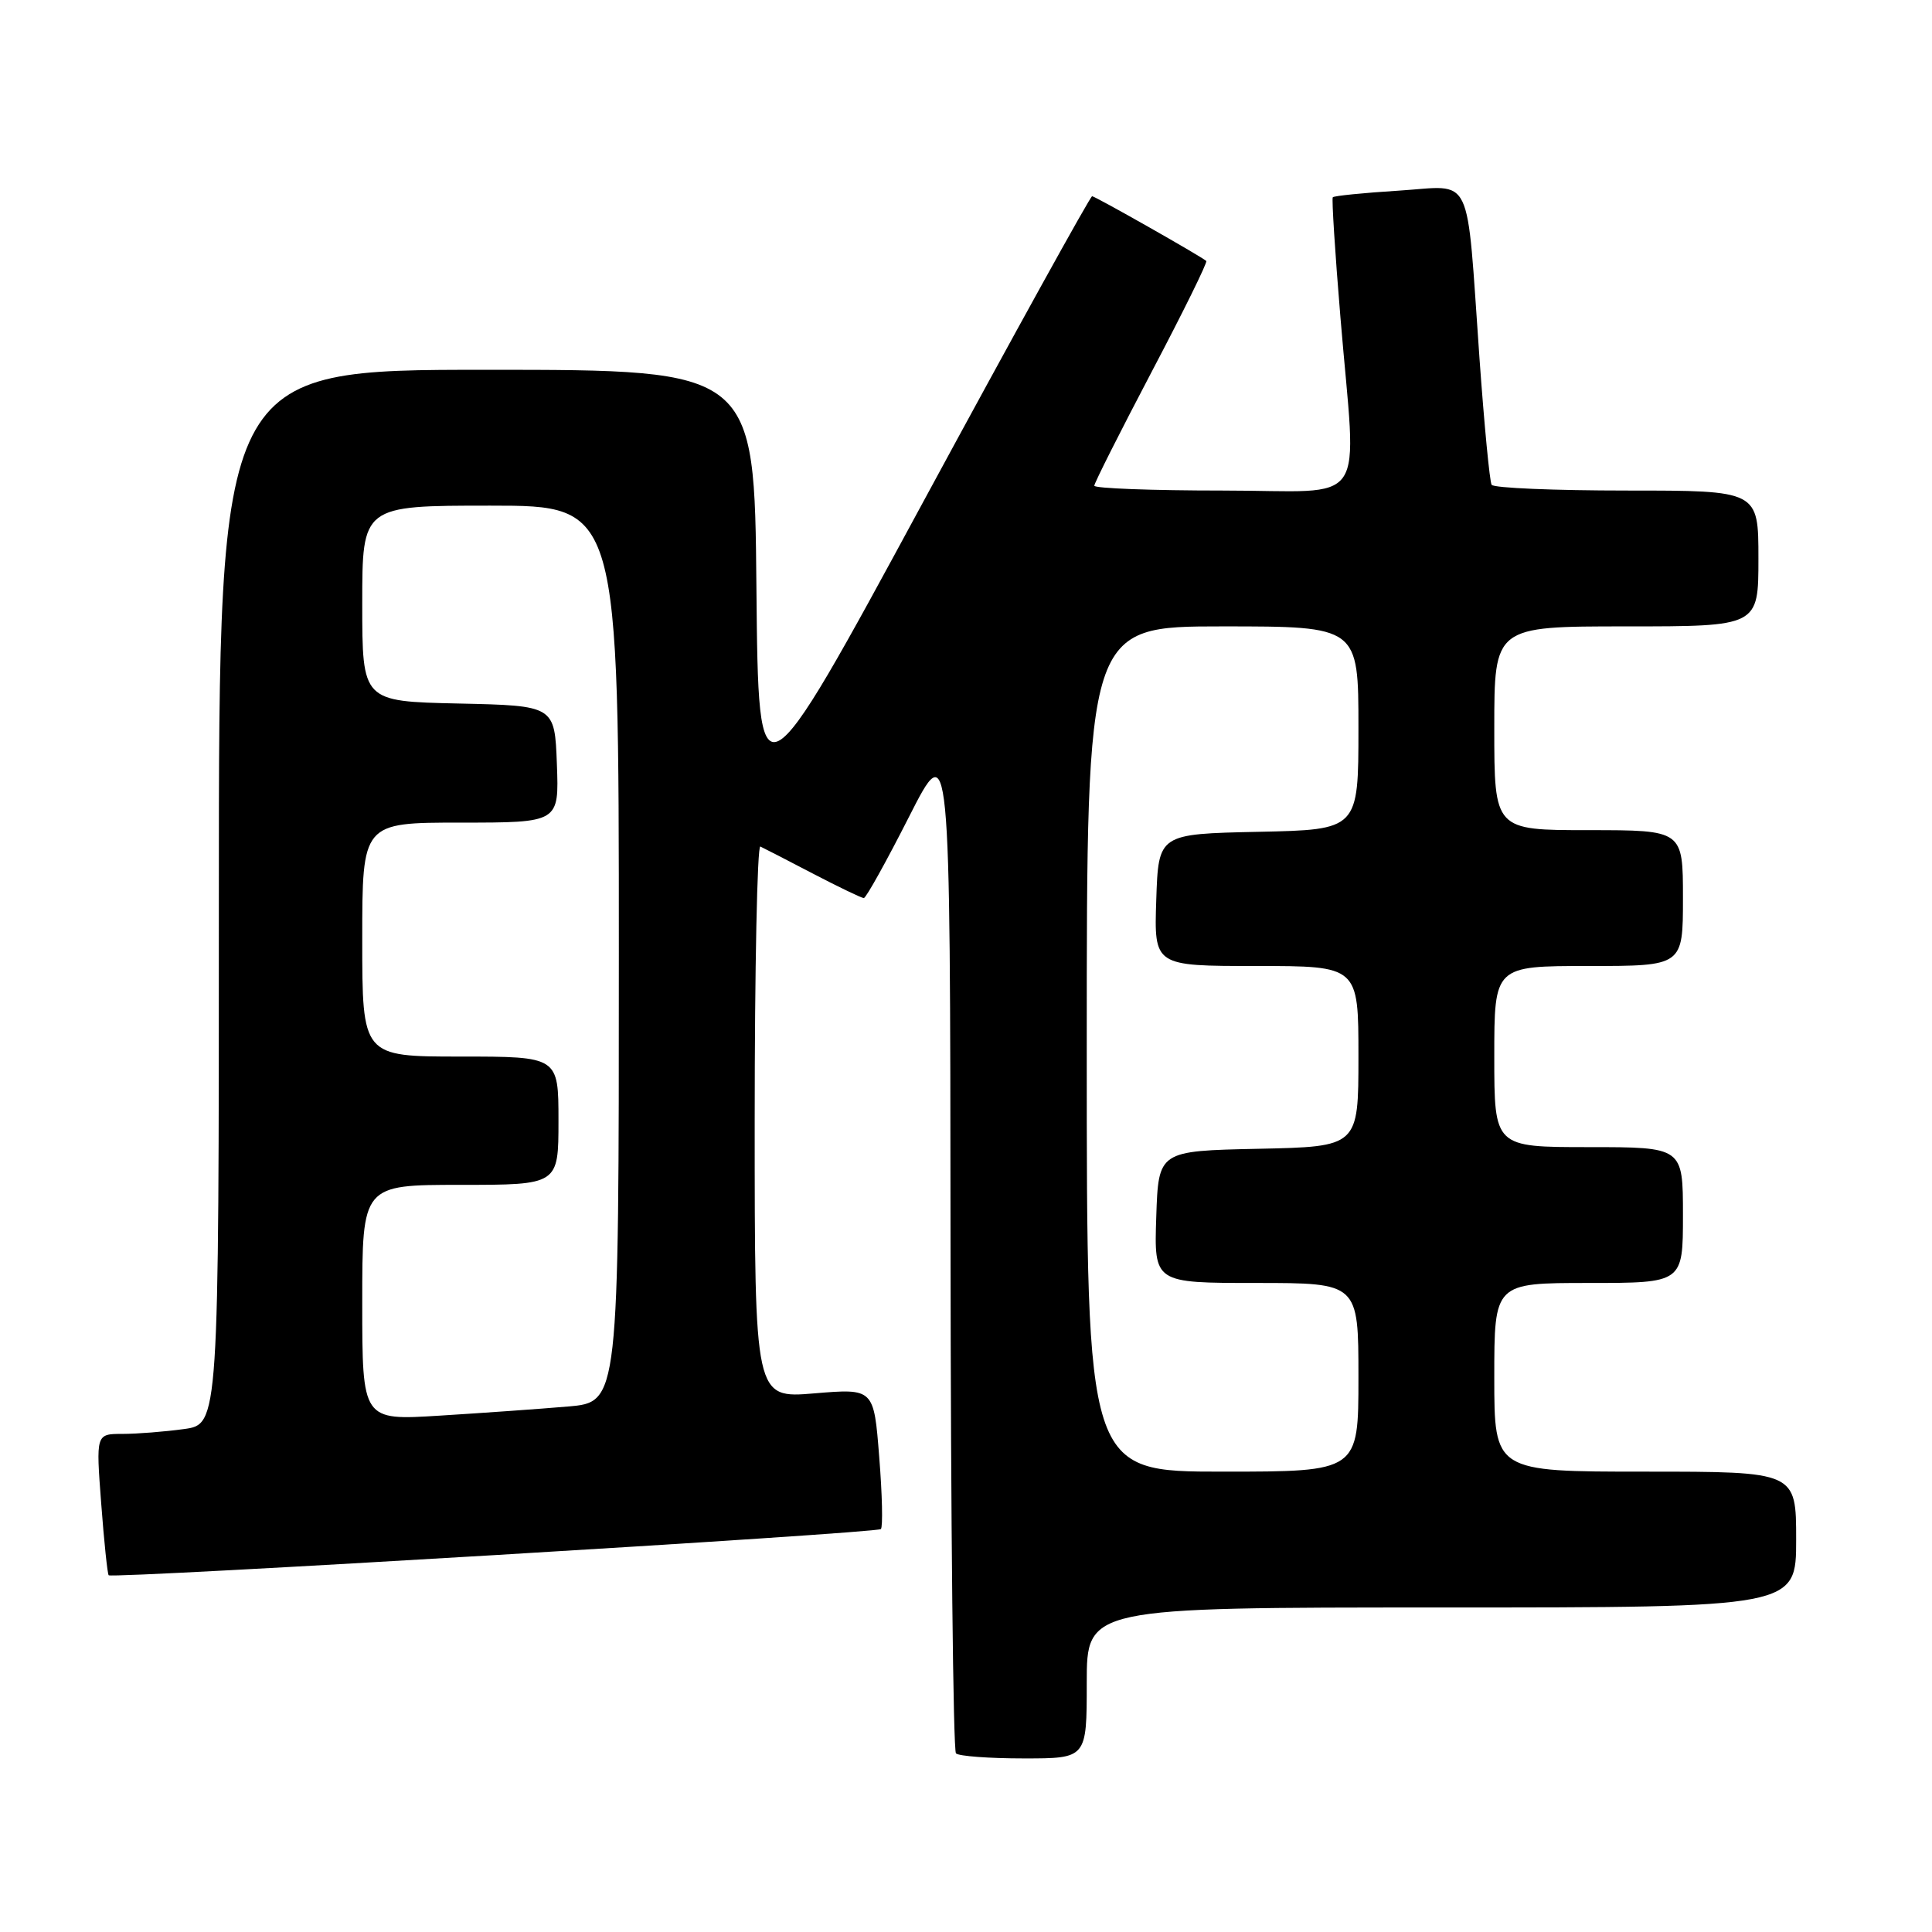 <?xml version="1.0" encoding="UTF-8" standalone="no"?>
<!DOCTYPE svg PUBLIC "-//W3C//DTD SVG 1.1//EN" "http://www.w3.org/Graphics/SVG/1.1/DTD/svg11.dtd" >
<svg xmlns="http://www.w3.org/2000/svg" xmlns:xlink="http://www.w3.org/1999/xlink" version="1.1" viewBox="0 0 256 256">
 <g >
 <path fill="currentColor"
d=" M 144.00 223.00 C 144.00 213.00 144.00 213.00 191.00 213.00 C 238.00 213.00 238.00 213.00 238.00 204.00 C 238.00 195.00 238.00 195.00 218.00 195.00 C 198.00 195.00 198.00 195.00 198.00 182.50 C 198.00 170.00 198.00 170.00 210.50 170.00 C 223.00 170.00 223.00 170.00 223.00 161.00 C 223.00 152.00 223.00 152.00 210.50 152.00 C 198.00 152.00 198.00 152.00 198.00 140.00 C 198.00 128.00 198.00 128.00 210.50 128.00 C 223.00 128.00 223.00 128.00 223.00 119.00 C 223.00 110.00 223.00 110.00 210.50 110.00 C 198.00 110.00 198.00 110.00 198.00 96.50 C 198.00 83.00 198.00 83.00 215.50 83.00 C 233.00 83.00 233.00 83.00 233.00 74.00 C 233.00 65.00 233.00 65.00 215.56 65.00 C 205.97 65.00 197.91 64.66 197.65 64.24 C 197.39 63.83 196.67 56.29 196.04 47.49 C 194.26 22.37 195.34 24.63 185.37 25.26 C 180.70 25.55 176.76 25.95 176.60 26.14 C 176.45 26.34 176.90 33.47 177.61 42.00 C 179.75 67.88 181.70 65.00 162.00 65.00 C 152.65 65.00 145.00 64.71 145.00 64.36 C 145.00 64.01 148.42 57.23 152.59 49.29 C 156.77 41.35 160.03 34.73 159.84 34.58 C 158.96 33.85 145.10 26.00 144.71 26.00 C 144.47 26.00 134.42 44.18 122.38 66.41 C 100.50 106.82 100.50 106.82 100.23 77.91 C 99.97 49.00 99.97 49.00 64.48 49.00 C 29.00 49.00 29.00 49.00 29.00 118.86 C 29.00 188.73 29.00 188.73 24.36 189.36 C 21.81 189.71 18.14 190.00 16.22 190.00 C 12.71 190.00 12.71 190.00 13.41 199.22 C 13.79 204.29 14.24 208.57 14.40 208.73 C 14.88 209.22 116.18 203.16 116.72 202.61 C 117.00 202.34 116.90 198.03 116.50 193.04 C 115.79 183.97 115.79 183.97 107.89 184.63 C 100.00 185.29 100.00 185.29 100.00 148.56 C 100.00 128.36 100.34 111.99 100.75 112.17 C 101.16 112.36 104.30 113.97 107.72 115.76 C 111.14 117.54 114.18 119.00 114.46 119.00 C 114.75 119.00 117.44 114.16 120.44 108.25 C 125.90 97.50 125.90 97.50 125.95 164.58 C 125.98 201.48 126.30 231.97 126.67 232.33 C 127.03 232.70 131.08 233.00 135.67 233.00 C 144.00 233.00 144.00 233.00 144.00 223.00 Z  M 144.00 139.00 C 144.00 83.00 144.00 83.00 162.00 83.00 C 180.00 83.00 180.00 83.00 180.00 96.47 C 180.00 109.94 180.00 109.94 166.75 110.22 C 153.50 110.50 153.50 110.50 153.21 119.25 C 152.92 128.00 152.92 128.00 166.46 128.00 C 180.00 128.00 180.00 128.00 180.00 139.97 C 180.00 151.94 180.00 151.94 166.75 152.22 C 153.50 152.50 153.50 152.50 153.21 161.25 C 152.92 170.00 152.92 170.00 166.46 170.00 C 180.00 170.00 180.00 170.00 180.00 182.50 C 180.00 195.00 180.00 195.00 162.00 195.00 C 144.00 195.00 144.00 195.00 144.00 139.00 Z  M 48.00 172.61 C 48.00 157.00 48.00 157.00 61.00 157.00 C 74.00 157.00 74.00 157.00 74.00 148.50 C 74.00 140.00 74.00 140.00 61.00 140.00 C 48.00 140.00 48.00 140.00 48.00 124.50 C 48.00 109.00 48.00 109.00 61.04 109.00 C 74.08 109.00 74.08 109.00 73.79 101.25 C 73.50 93.50 73.50 93.50 60.75 93.22 C 48.00 92.94 48.00 92.94 48.00 79.97 C 48.00 67.00 48.00 67.00 65.00 67.00 C 82.00 67.00 82.00 67.00 82.00 126.40 C 82.00 185.80 82.00 185.80 75.25 186.37 C 71.54 186.69 63.89 187.23 58.25 187.58 C 48.00 188.22 48.00 188.22 48.00 172.61 Z "/>
</g>
</svg>